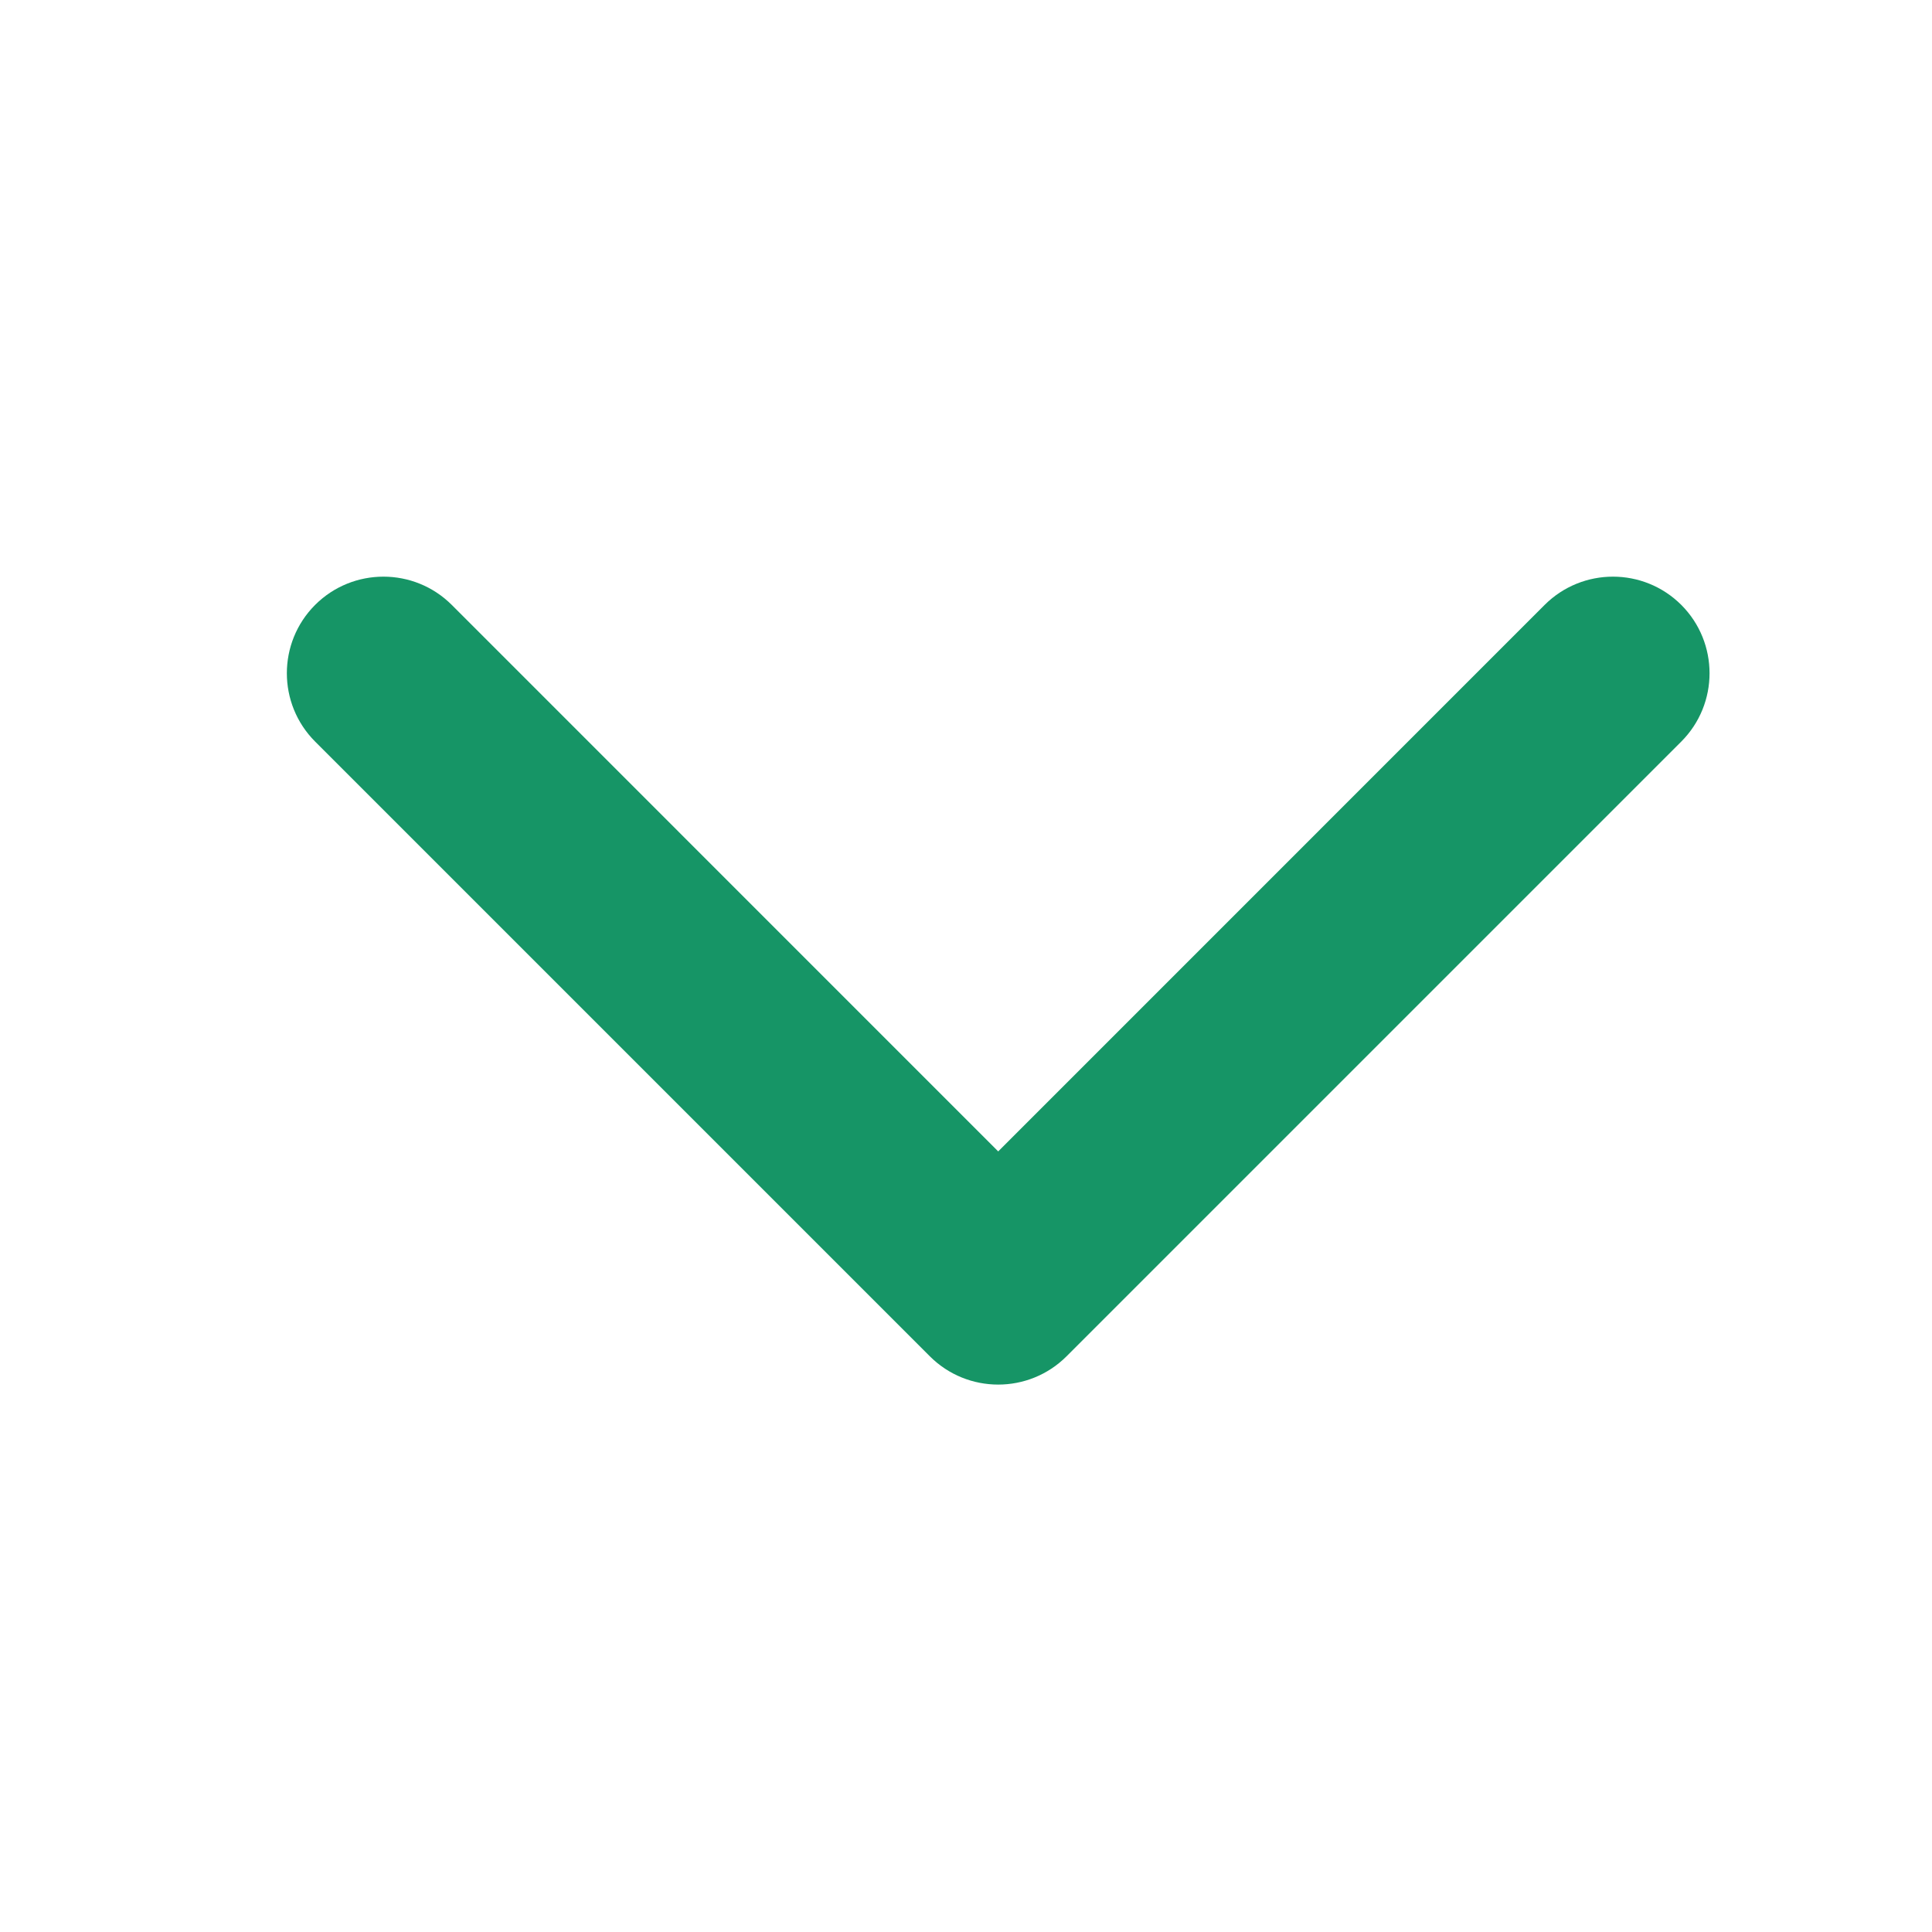 <svg width="30" height="30" viewBox="0 0 30 30" fill="none" xmlns="http://www.w3.org/2000/svg">
<path d="M14.439 21.061C15.025 21.646 15.975 21.646 16.561 21.061L26.107 11.515C26.692 10.929 26.692 9.979 26.107 9.393C25.521 8.808 24.571 8.808 23.985 9.393L15.5 17.879L7.015 9.393C6.429 8.808 5.479 8.808 4.893 9.393C4.308 9.979 4.308 10.929 4.893 11.515L14.439 21.061ZM14 19V20H17V19H14Z" fill="#169566"/>
</svg>

